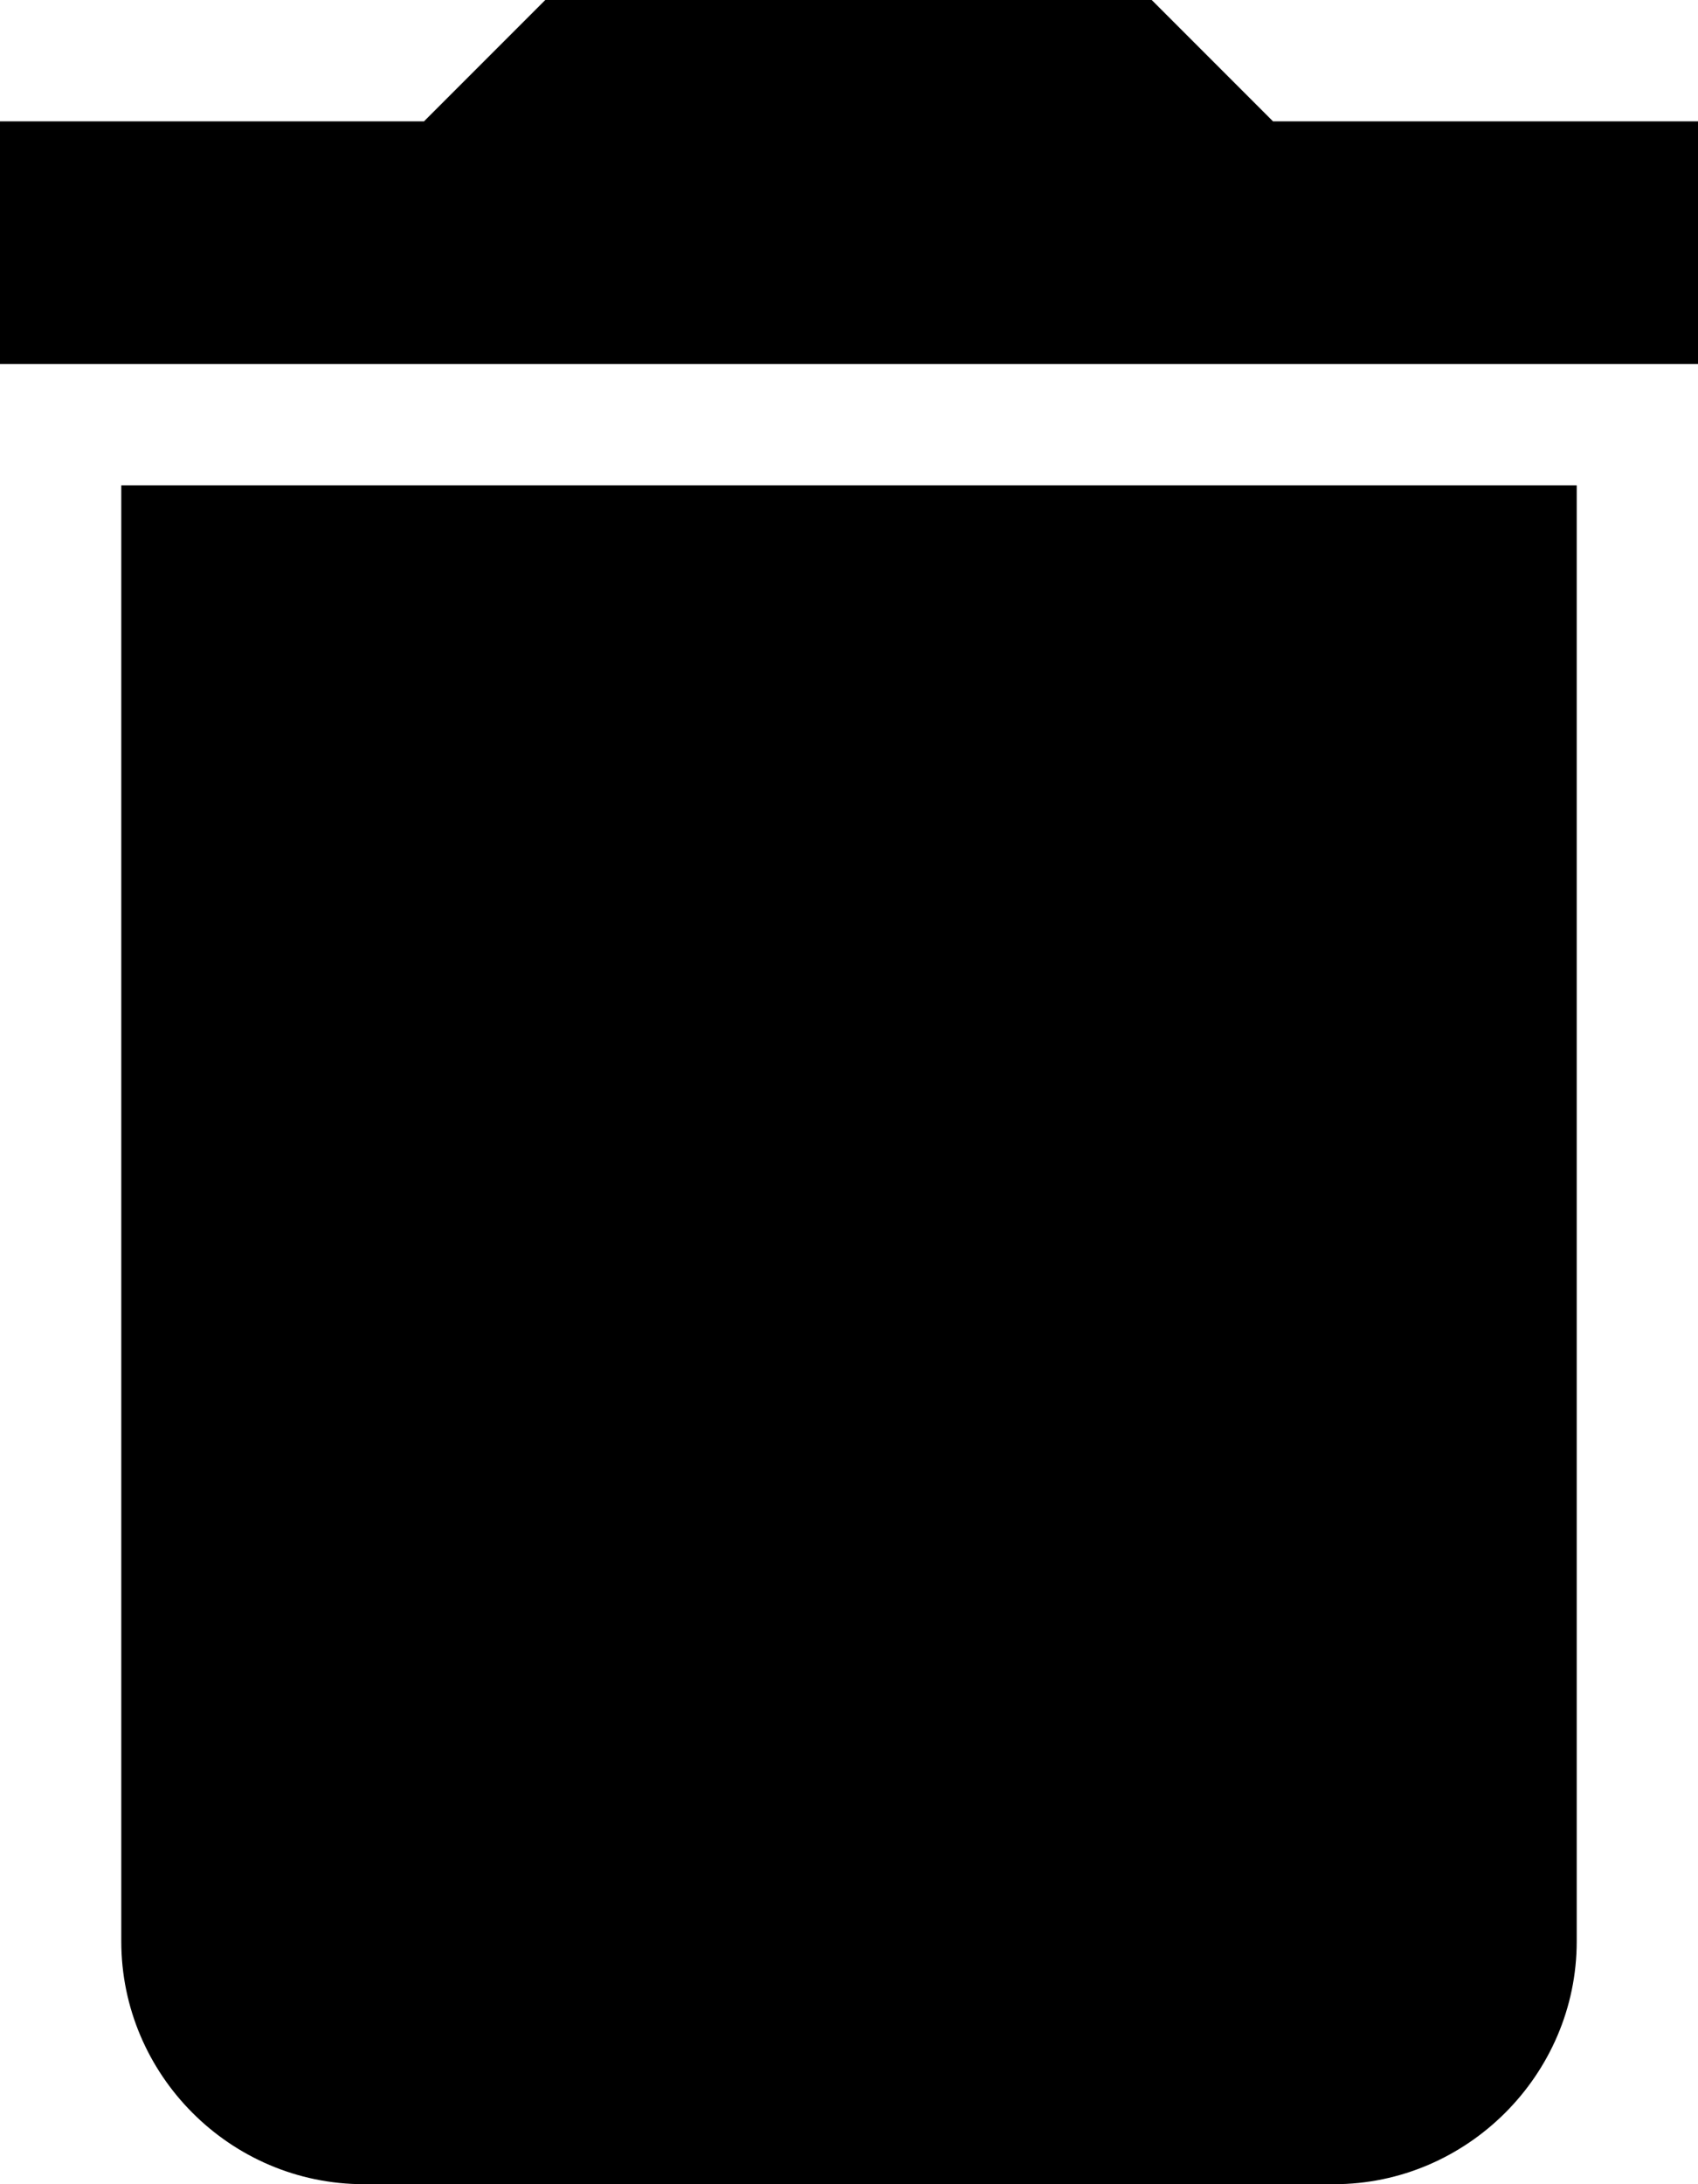 <svg width="17.5" height="22.5" viewBox="0 0 17.5 22.5" fill="none" xmlns="http://www.w3.org/2000/svg" xmlns:xlink="http://www.w3.org/1999/xlink">
	<desc>
			Created with Pixso.
	</desc>
	<defs/>
	<path id="Vector" d="M1.25 20C1.25 21.37 2.37 22.5 3.75 22.5L13.75 22.5C15.12 22.5 16.25 21.37 16.25 20L16.25 5L1.25 5L1.25 20ZM17.5 1.25L13.12 1.25L11.87 0L5.62 0L4.37 1.25L0 1.25L0 3.75L17.5 3.75L17.5 1.25Z" fill="#000000" fill-opacity="1" fill-rule="nonzero"/>
</svg>
